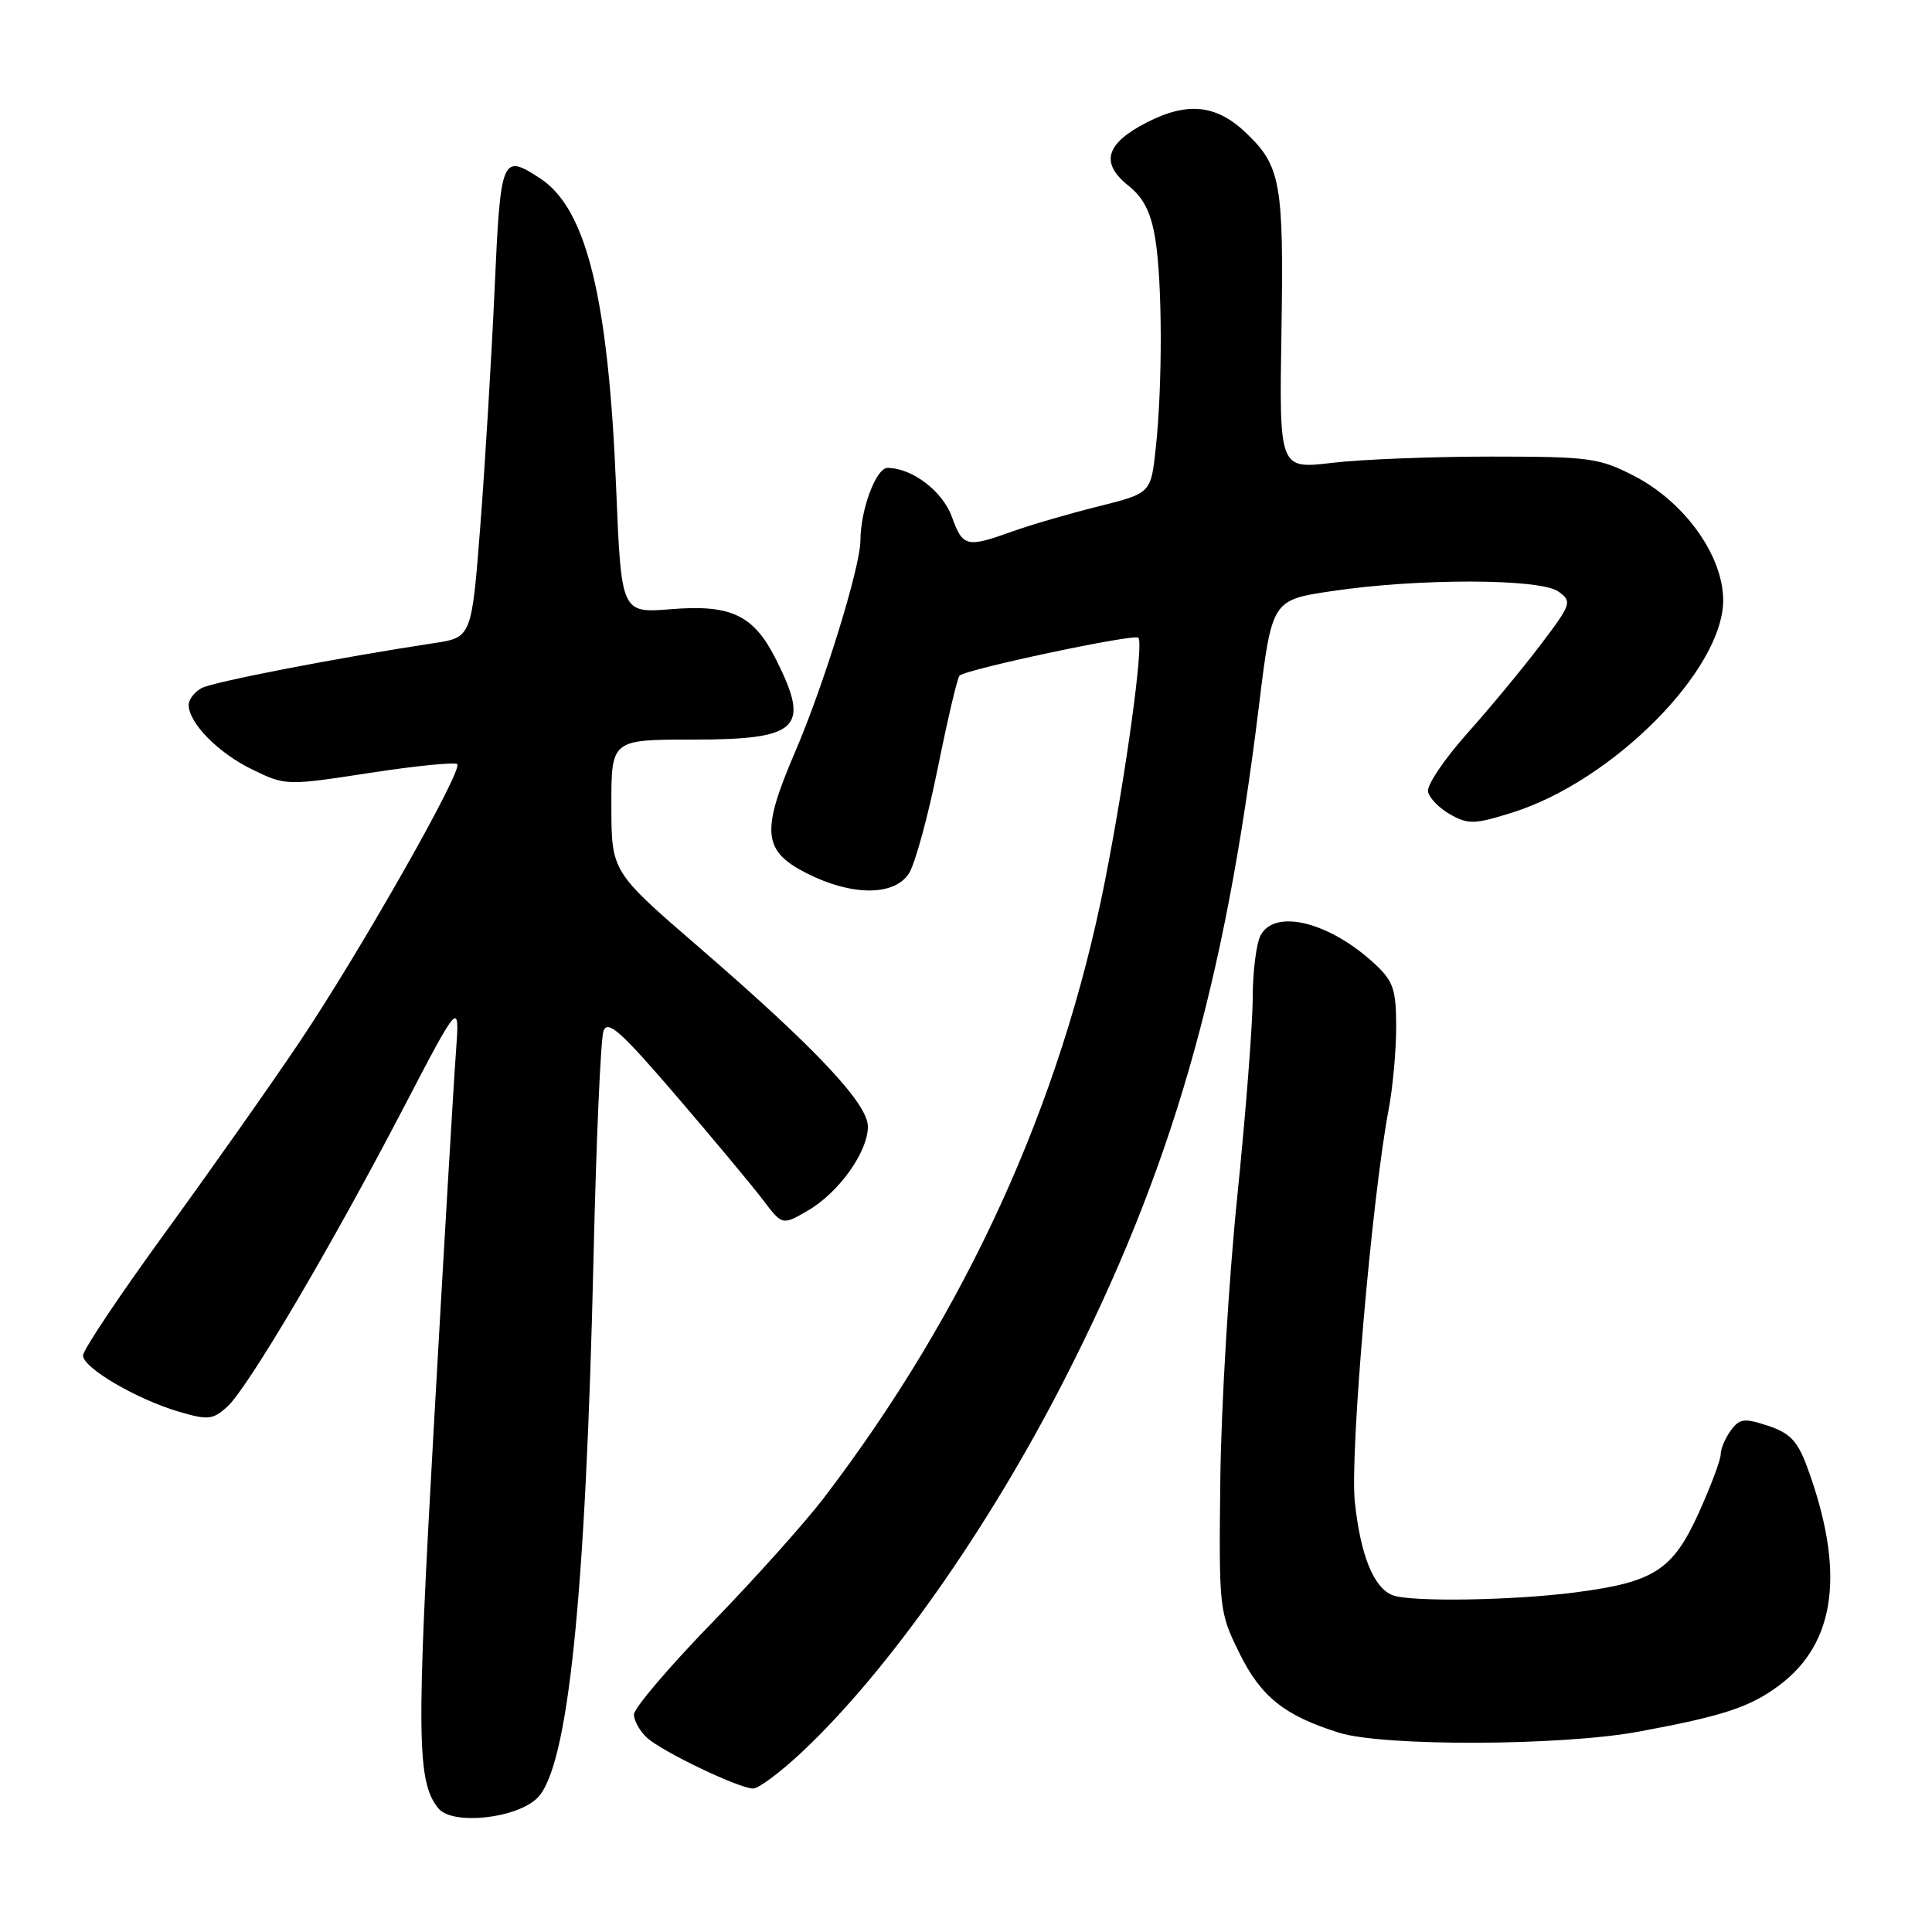 <?xml version="1.0" encoding="UTF-8" standalone="no"?>
<!DOCTYPE svg PUBLIC "-//W3C//DTD SVG 1.1//EN" "http://www.w3.org/Graphics/SVG/1.1/DTD/svg11.dtd" >
<svg xmlns="http://www.w3.org/2000/svg" xmlns:xlink="http://www.w3.org/1999/xlink" version="1.1" viewBox="0 0 256 256">
 <g >
 <path fill="currentColor"
d=" M 71.21 238.23 C 75.28 234.16 77.60 211.80 78.65 166.50 C 79.00 151.10 79.60 137.66 79.96 136.63 C 80.51 135.09 82.22 136.60 89.57 145.16 C 94.48 150.88 99.66 157.10 101.08 158.97 C 103.66 162.38 103.66 162.38 107.08 160.39 C 111.17 157.99 115.00 152.63 115.00 149.28 C 115.00 146.23 108.06 138.86 92.60 125.50 C 81.02 115.50 81.02 115.50 81.01 106.75 C 81.00 98.00 81.00 98.00 91.80 98.00 C 105.83 98.00 107.40 96.52 102.90 87.52 C 99.90 81.50 96.95 80.07 88.91 80.72 C 82.32 81.25 82.32 81.25 81.64 64.59 C 80.61 39.47 77.71 27.66 71.59 23.65 C 66.49 20.31 66.33 20.71 65.54 38.25 C 65.14 47.19 64.29 61.24 63.66 69.48 C 62.50 84.46 62.50 84.46 57.50 85.22 C 45.06 87.10 28.34 90.33 26.75 91.16 C 25.79 91.66 25.00 92.67 25.00 93.40 C 25.00 95.80 28.93 99.79 33.44 101.97 C 37.85 104.11 37.95 104.11 48.96 102.42 C 55.06 101.48 60.29 100.96 60.59 101.25 C 61.37 102.04 47.87 125.84 39.83 137.86 C 36.01 143.56 27.96 154.98 21.94 163.26 C 15.92 171.53 11.00 178.88 11.00 179.61 C 11.00 181.25 18.13 185.43 23.75 187.07 C 27.56 188.19 28.21 188.12 30.10 186.41 C 32.81 183.97 43.82 165.30 53.43 146.87 C 60.92 132.50 60.92 132.50 60.41 139.50 C 60.12 143.35 58.82 165.43 57.51 188.56 C 55.15 230.23 55.22 236.15 58.11 239.64 C 59.98 241.88 68.47 240.97 71.21 238.23 Z  M 106.16 232.25 C 117.55 221.60 130.87 202.72 141.05 182.79 C 155.24 155.02 162.28 130.65 166.82 93.50 C 168.54 79.50 168.54 79.50 176.52 78.32 C 187.98 76.61 204.14 76.65 206.51 78.39 C 208.33 79.71 208.23 80.02 204.18 85.38 C 201.85 88.46 197.47 93.76 194.43 97.16 C 191.40 100.56 189.05 104.04 189.22 104.89 C 189.38 105.74 190.71 107.10 192.17 107.92 C 194.56 109.26 195.41 109.24 200.44 107.65 C 213.73 103.46 228.33 88.75 228.33 79.54 C 228.33 73.63 223.22 66.50 216.49 63.04 C 211.90 60.68 210.59 60.50 197.53 60.50 C 189.81 60.50 180.35 60.87 176.50 61.33 C 169.50 62.16 169.50 62.16 169.80 43.89 C 170.11 24.26 169.71 22.02 165.14 17.64 C 161.21 13.87 157.38 13.45 152.00 16.20 C 146.50 19.01 145.74 21.59 149.53 24.61 C 151.53 26.20 152.51 28.14 153.08 31.65 C 154.02 37.36 154.05 51.03 153.14 59.43 C 152.50 65.36 152.50 65.36 145.50 67.11 C 141.65 68.07 136.53 69.56 134.12 70.43 C 128.08 72.60 127.57 72.48 126.13 68.49 C 124.90 65.08 120.85 62.00 117.60 62.00 C 116.08 62.00 114.02 67.53 114.01 71.64 C 114.00 75.12 109.16 90.78 105.37 99.60 C 100.80 110.23 101.05 112.77 106.96 115.75 C 112.90 118.74 118.47 118.74 120.43 115.75 C 121.24 114.51 122.96 108.22 124.26 101.77 C 125.56 95.32 126.86 89.81 127.14 89.53 C 127.99 88.68 150.28 83.95 150.84 84.50 C 151.58 85.25 149.19 102.66 146.42 116.70 C 140.59 146.25 128.09 173.68 109.15 198.50 C 106.63 201.80 99.94 209.26 94.28 215.09 C 88.63 220.91 84.00 226.35 84.00 227.18 C 84.00 228.01 84.79 229.40 85.75 230.28 C 87.82 232.14 97.92 236.98 99.79 236.99 C 100.50 237.00 103.37 234.86 106.16 232.25 Z  M 217.14 229.45 C 228.32 227.38 231.89 226.21 235.75 223.32 C 243.33 217.67 244.53 208.13 239.43 194.31 C 238.18 190.94 237.17 189.88 234.27 188.92 C 231.11 187.88 230.50 187.96 229.33 189.56 C 228.60 190.56 228.00 191.98 228.00 192.71 C 228.00 193.45 226.69 196.92 225.10 200.45 C 221.64 208.07 219.20 209.64 208.75 211.00 C 200.42 212.08 186.92 212.29 184.54 211.38 C 182.02 210.41 180.27 206.09 179.52 199.00 C 178.85 192.65 181.78 158.70 184.02 146.91 C 184.56 144.06 185.00 139.17 185.00 136.05 C 185.00 131.15 184.62 130.02 182.25 127.80 C 176.26 122.20 168.96 120.34 167.04 123.93 C 166.47 125.00 166.00 128.71 165.99 132.18 C 165.99 135.66 165.07 147.50 163.95 158.50 C 162.82 169.50 161.81 186.38 161.70 196.00 C 161.50 213.19 161.55 213.60 164.21 219.01 C 167.06 224.82 170.18 227.32 177.42 229.59 C 183.29 231.43 206.90 231.35 217.14 229.45 Z "/>
</g>
</svg>